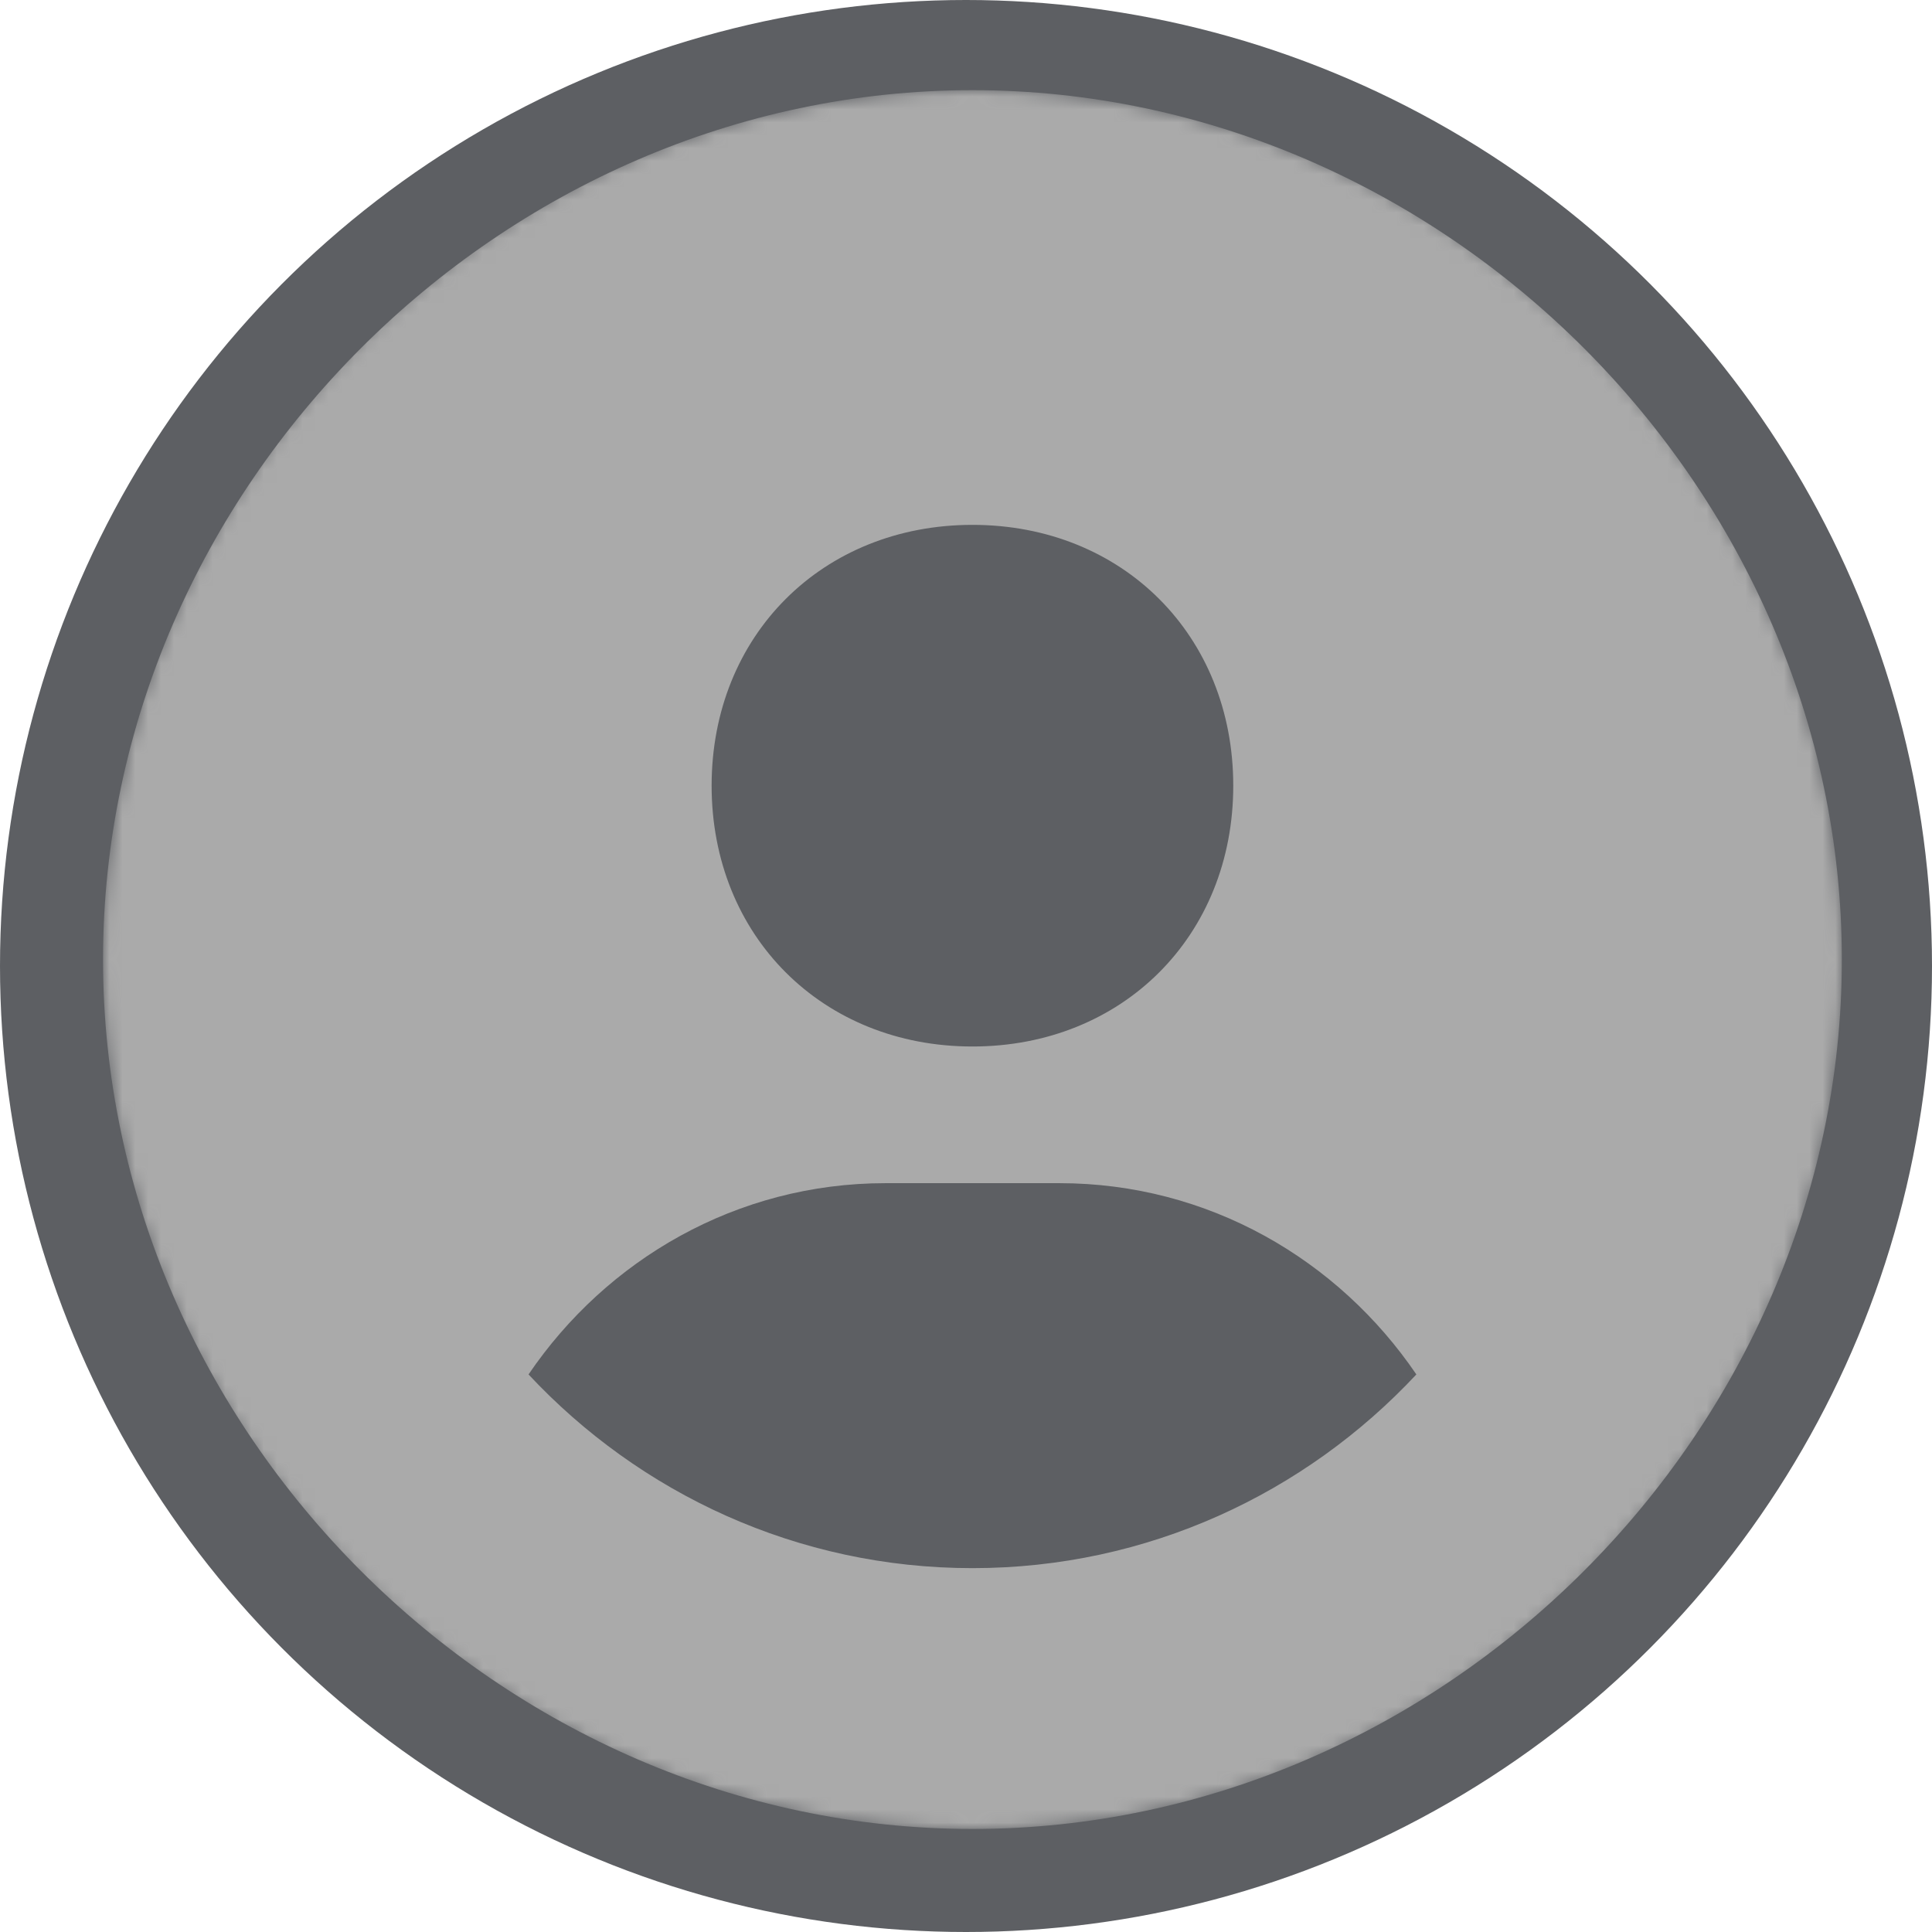 <svg width="150" height="150" viewBox="0 0 150 150" fill="none" xmlns="http://www.w3.org/2000/svg">
<circle cx="75" cy="75" r="75" fill="#5D5F63"/>
<mask id="mask0_224_1815" style="mask-type:alpha" maskUnits="userSpaceOnUse" x="8" y="7" width="135" height="135">
<circle cx="75.5" cy="74.5" r="67.5" fill="#5D5F63"/>
</mask>
<g mask="url(#mask0_224_1815)">
<path d="M75.5 7C38.908 7 8 37.908 8 74.5C8 111.092 38.908 142 75.5 142C112.092 142 143 111.092 143 74.5C143 37.908 112.092 7 75.5 7ZM75.5 40.75C87.157 40.75 95.75 49.336 95.75 61C95.75 72.664 87.157 81.25 75.5 81.25C63.849 81.25 55.25 72.664 55.25 61C55.25 49.336 63.849 40.75 75.5 40.75ZM41.035 106.711C47.089 97.801 57.187 91.861 68.75 91.861H82.25C93.82 91.861 103.911 97.801 109.966 106.711C101.339 115.945 89.101 121.75 75.5 121.75C61.899 121.75 49.661 115.945 41.035 106.711Z" fill="#AAAAAA"/>
</g>
</svg>
